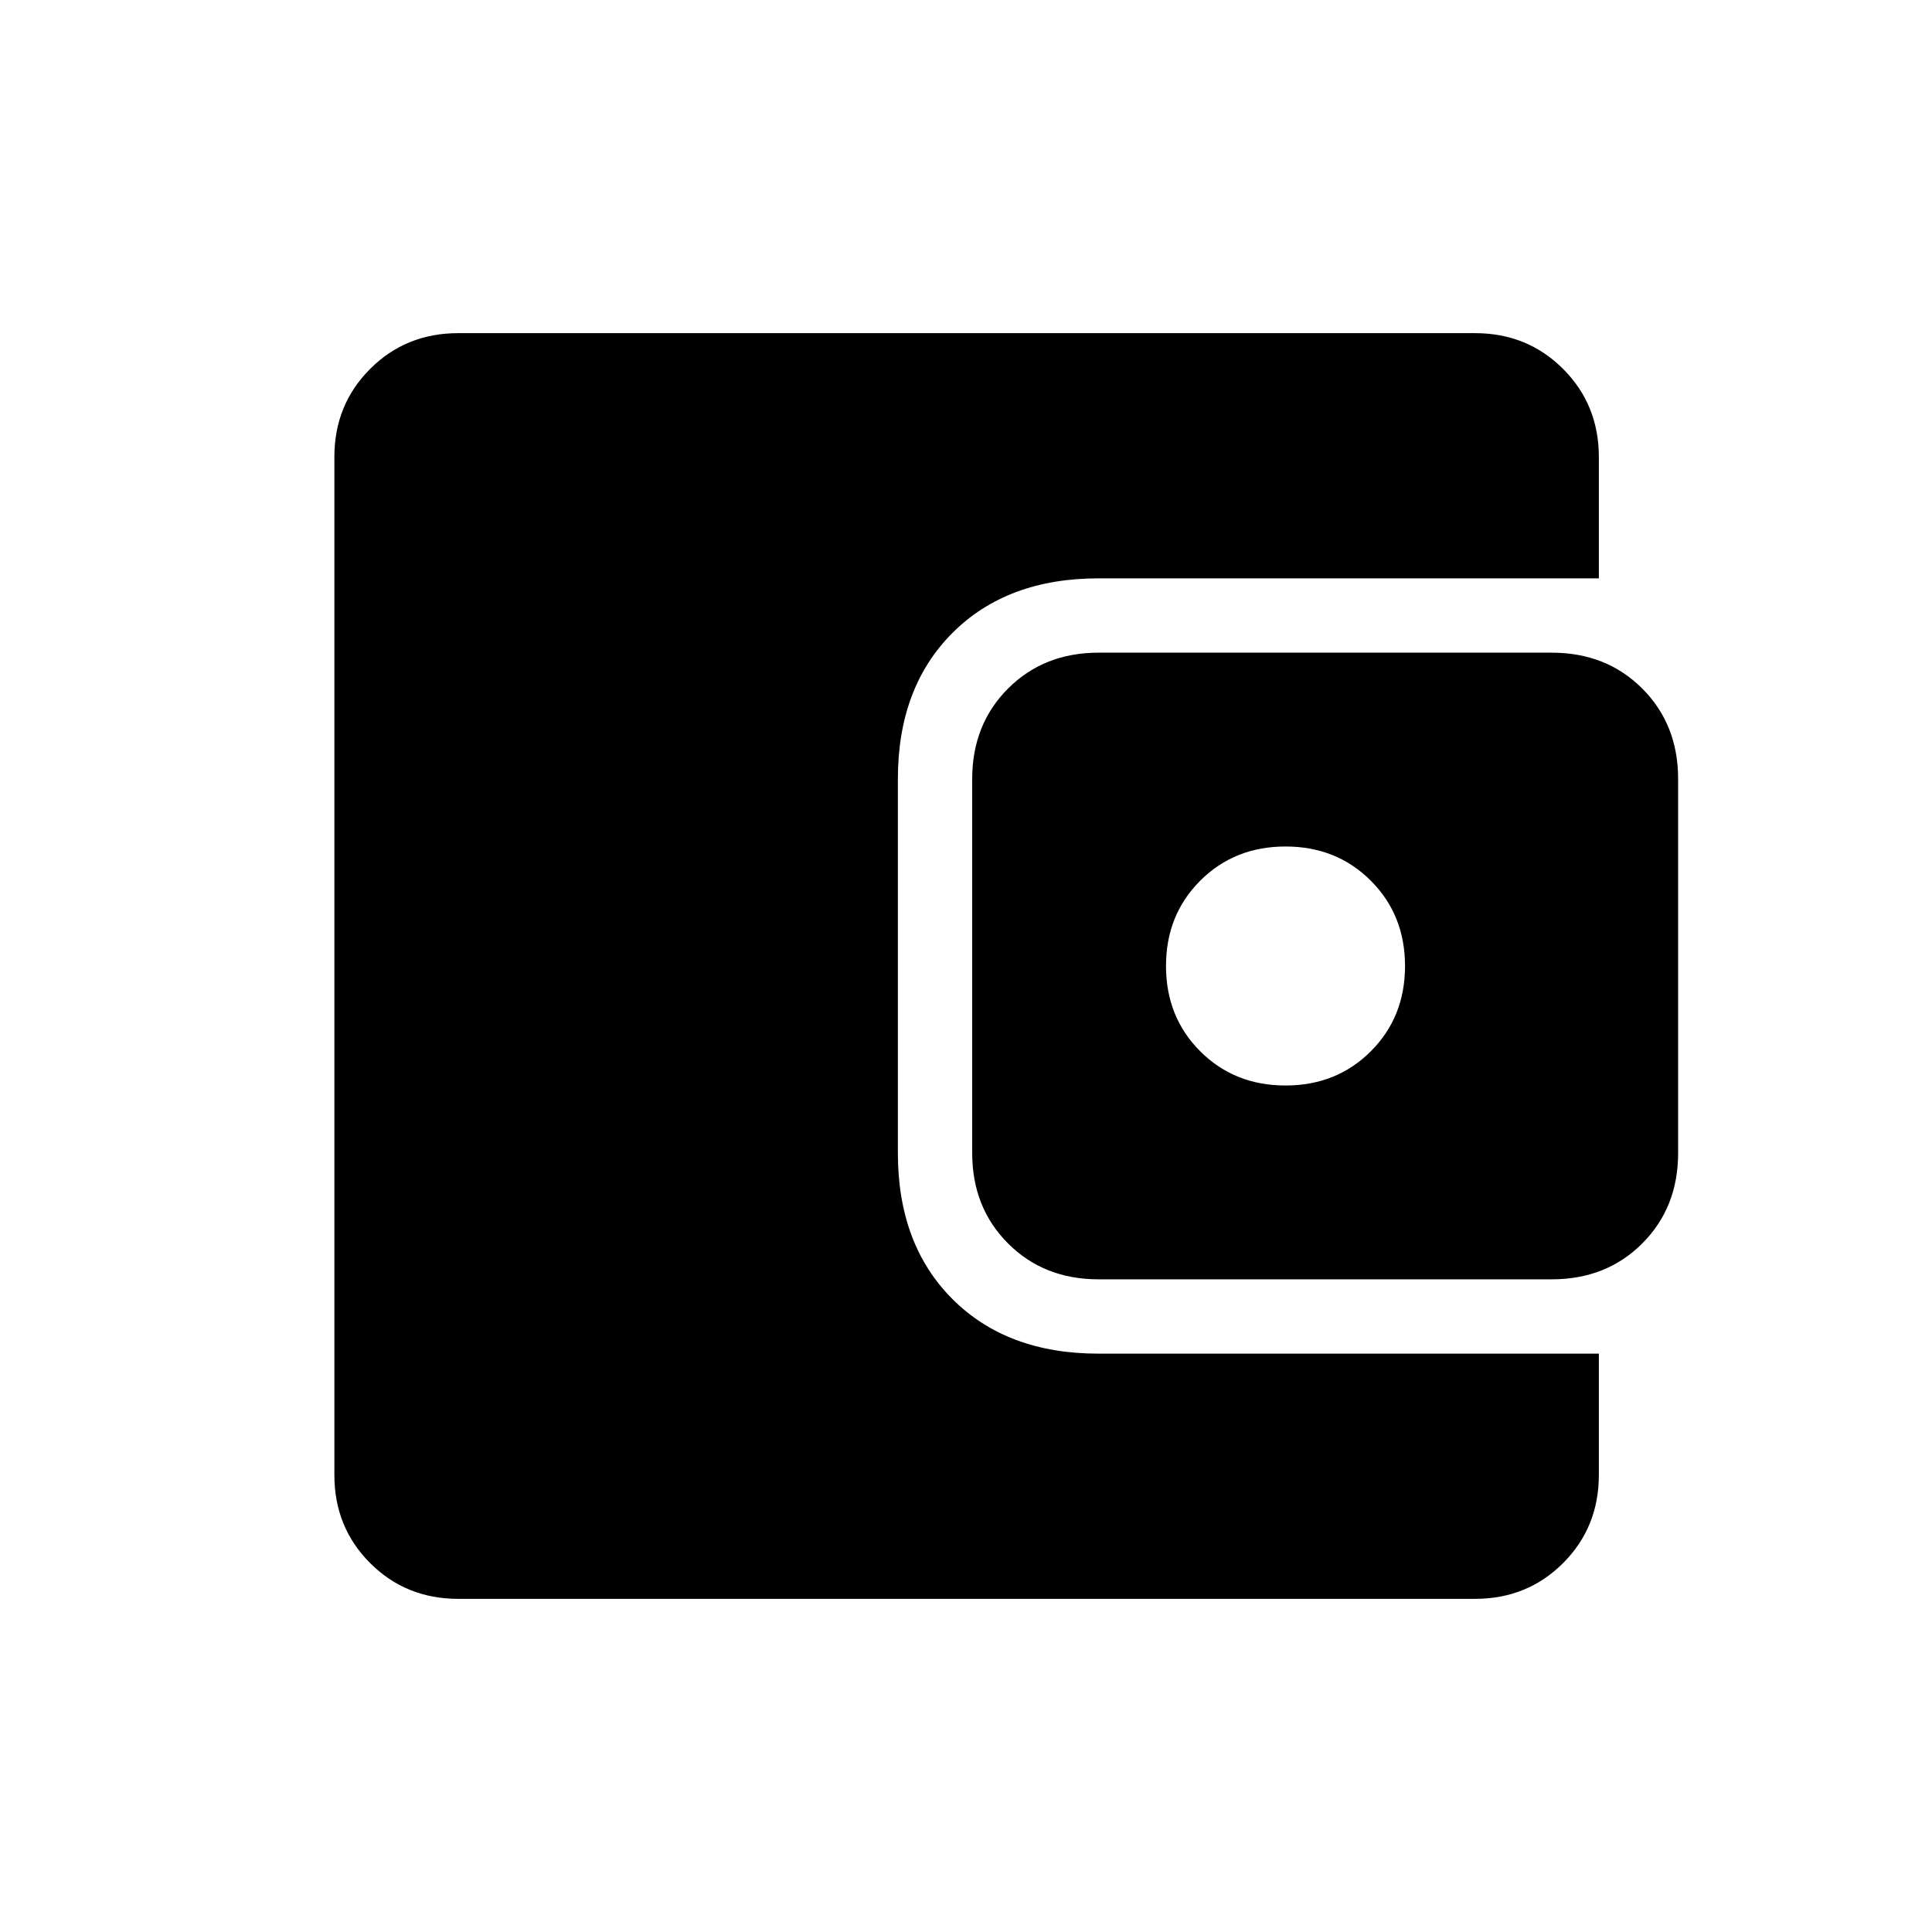 <svg xmlns="http://www.w3.org/2000/svg" height="24" viewBox="0 -960 960 960" width="24"><path d="M227.69-165.54q-26 0-43.77-17.77-17.77-17.77-17.77-43.77v-505.84q0-26 17.77-43.77 17.77-17.77 43.77-17.77h505.23q26 0 43.77 17.77 17.77 17.77 17.77 43.77v60.3H545.85q-45.47 0-72.58 27.12-27.12 27.12-27.12 72.58v185.84q0 45.46 27.12 72.58 27.11 27.12 72.58 27.12h248.61v60.3q0 26-17.77 43.77-17.77 17.77-43.77 17.77H227.69Zm318.16-158.77q-27.12 0-44.95-17.82-17.82-17.83-17.82-44.95v-185.84q0-27.12 17.82-44.95 17.83-17.82 44.95-17.82h225.23q27.11 0 44.94 17.82 17.83 17.83 17.83 44.95v185.84q0 27.12-17.83 44.95-17.83 17.82-44.94 17.82H545.85Zm92.92-96.31q25.38 0 42.38-17 17-17 17-42.38 0-25.38-17-42.38-17-17-42.38-17-25.39 0-42.39 17t-17 42.38q0 25.38 17 42.38 17 17 42.39 17Z"/></svg>